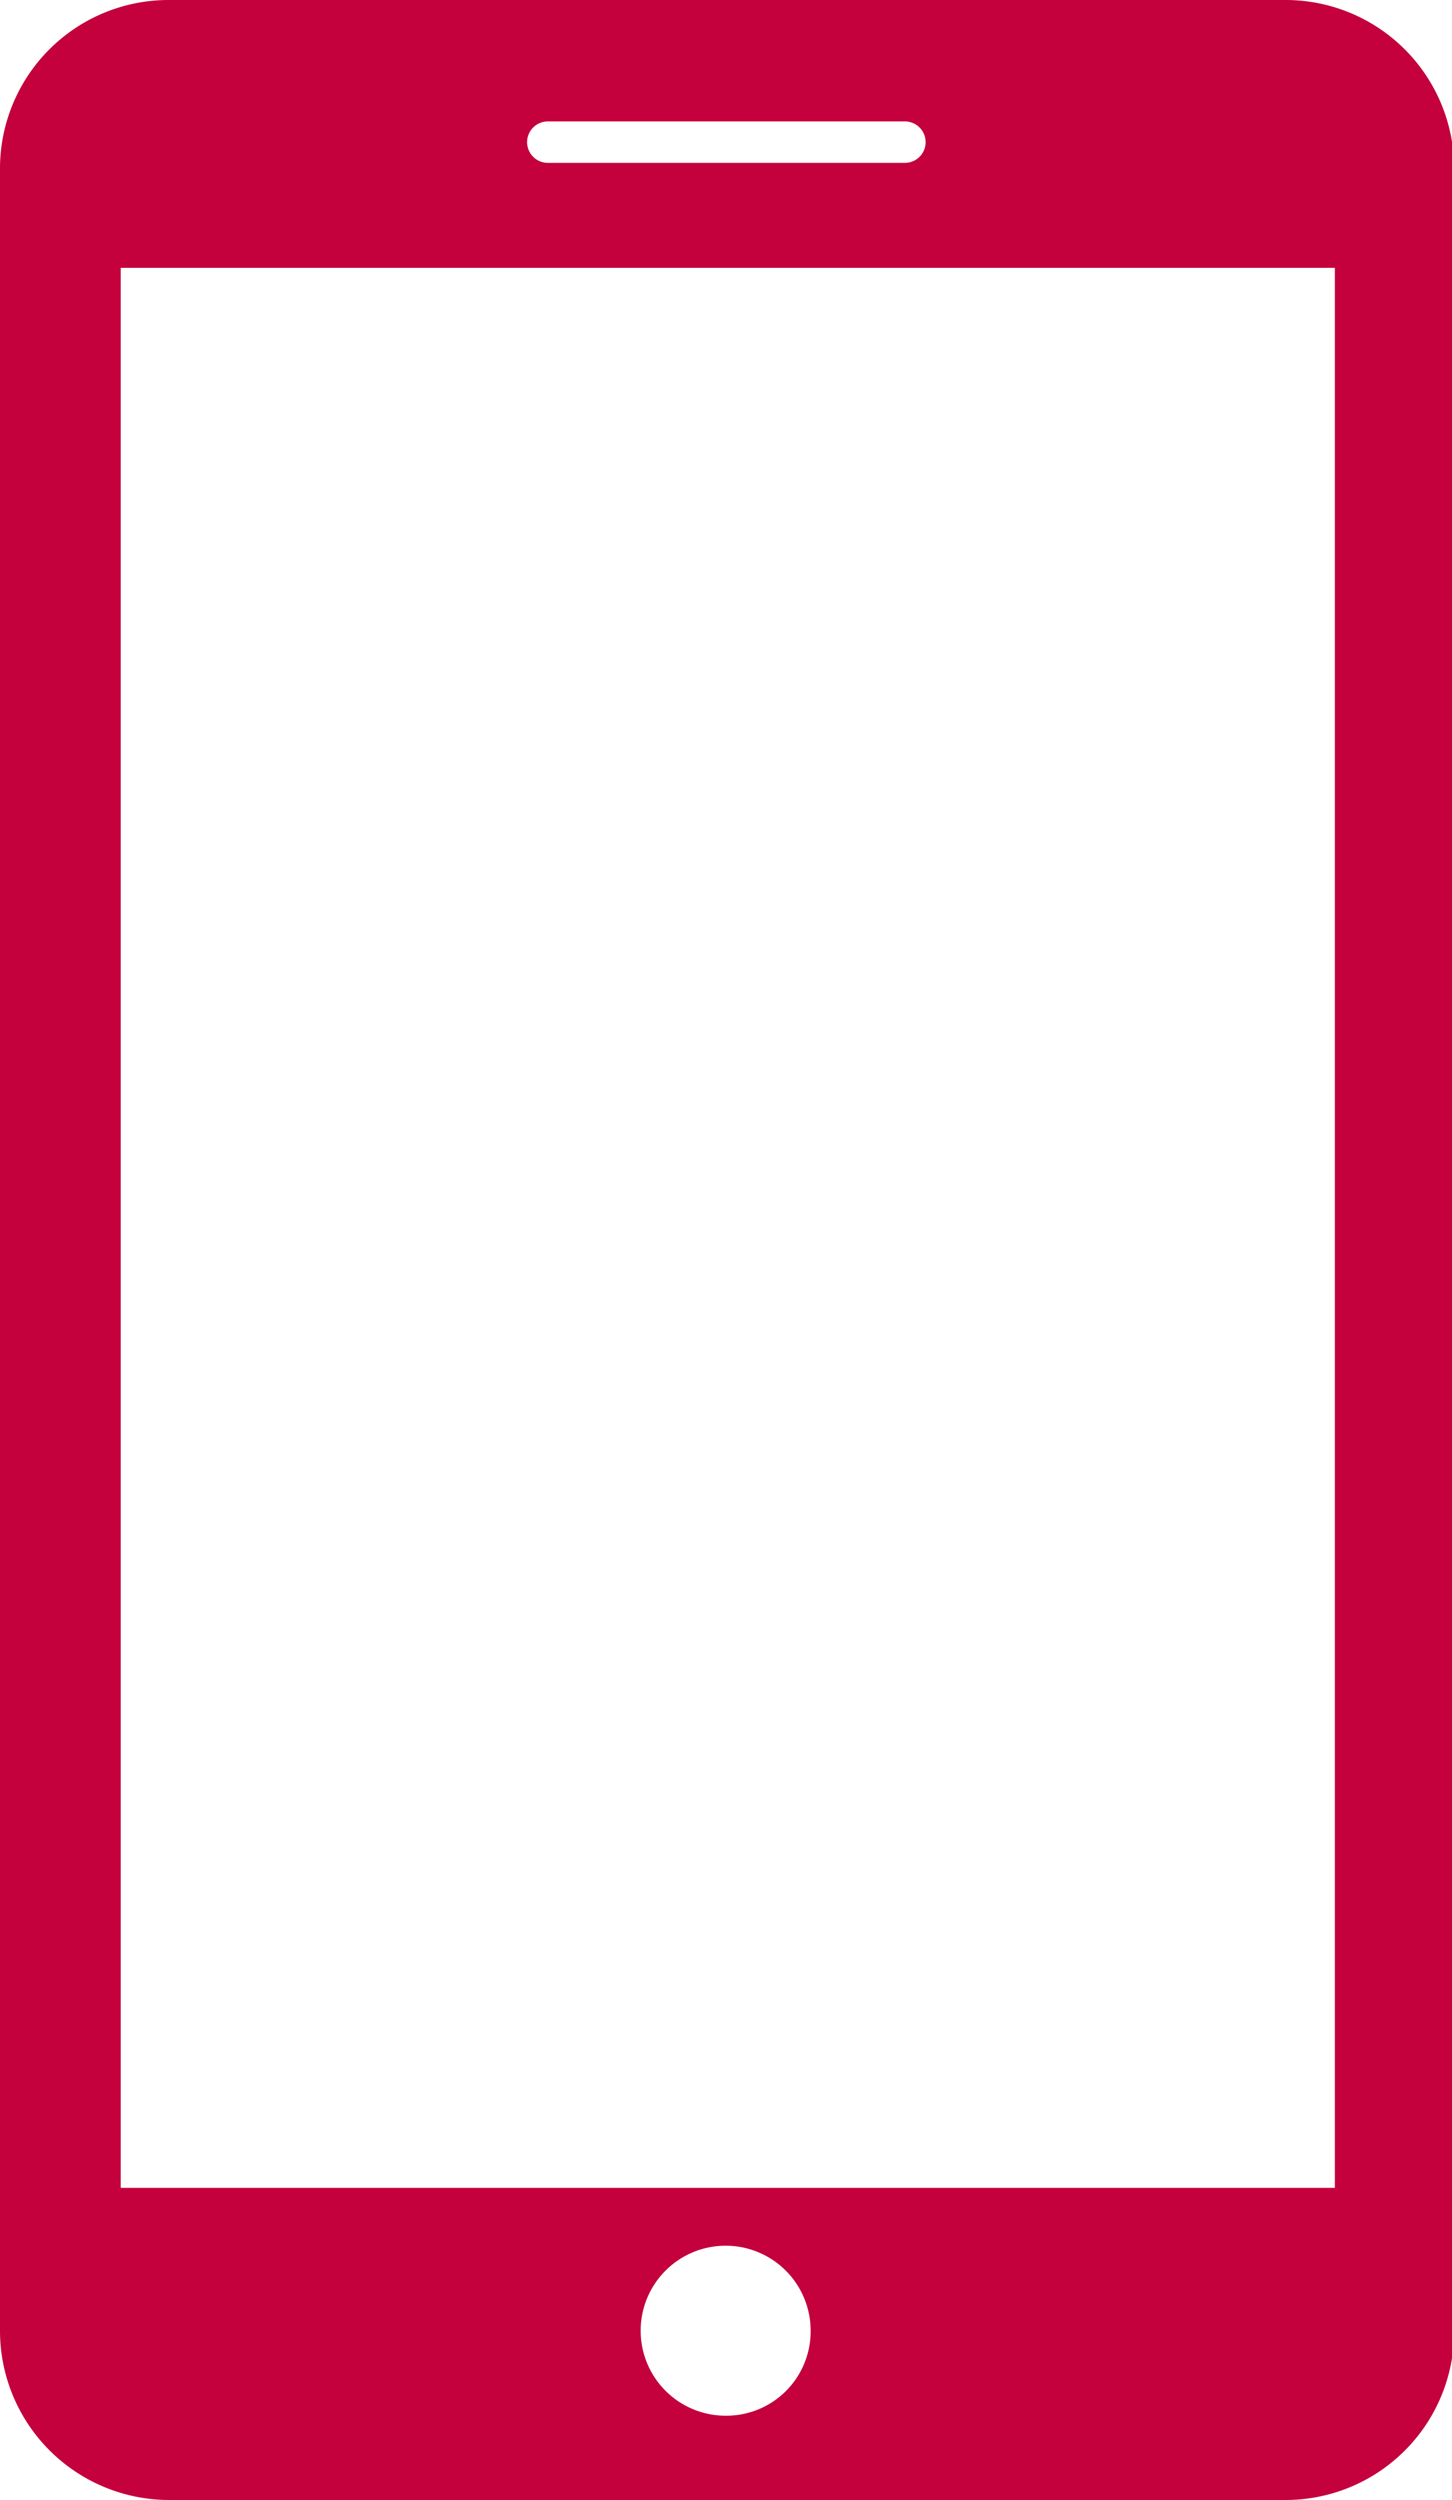 <svg xmlns="http://www.w3.org/2000/svg" viewBox="0 0 20.33 35"><defs><style>.cls-1{fill:#c4003d;}</style></defs><title>アセット 1</title><g id="レイヤー_2" data-name="レイヤー 2"><g id="Capa_1" data-name="Capa 1"><path class="cls-1" d="M18,0H2.36A2.36,2.36,0,0,0,0,2.36V32.63A2.37,2.37,0,0,0,2.36,35H18a2.36,2.36,0,0,0,2.36-2.36V2.36A2.36,2.36,0,0,0,18,0ZM7.67,1.7h5a.29.29,0,0,1,0,.58h-5a.29.29,0,0,1,0-.58Zm2.5,32.12a1.19,1.19,0,1,1,1.18-1.18A1.18,1.18,0,0,1,10.17,33.82Zm8.52-3.19h-17V3.75h17Z"/></g></g></svg>